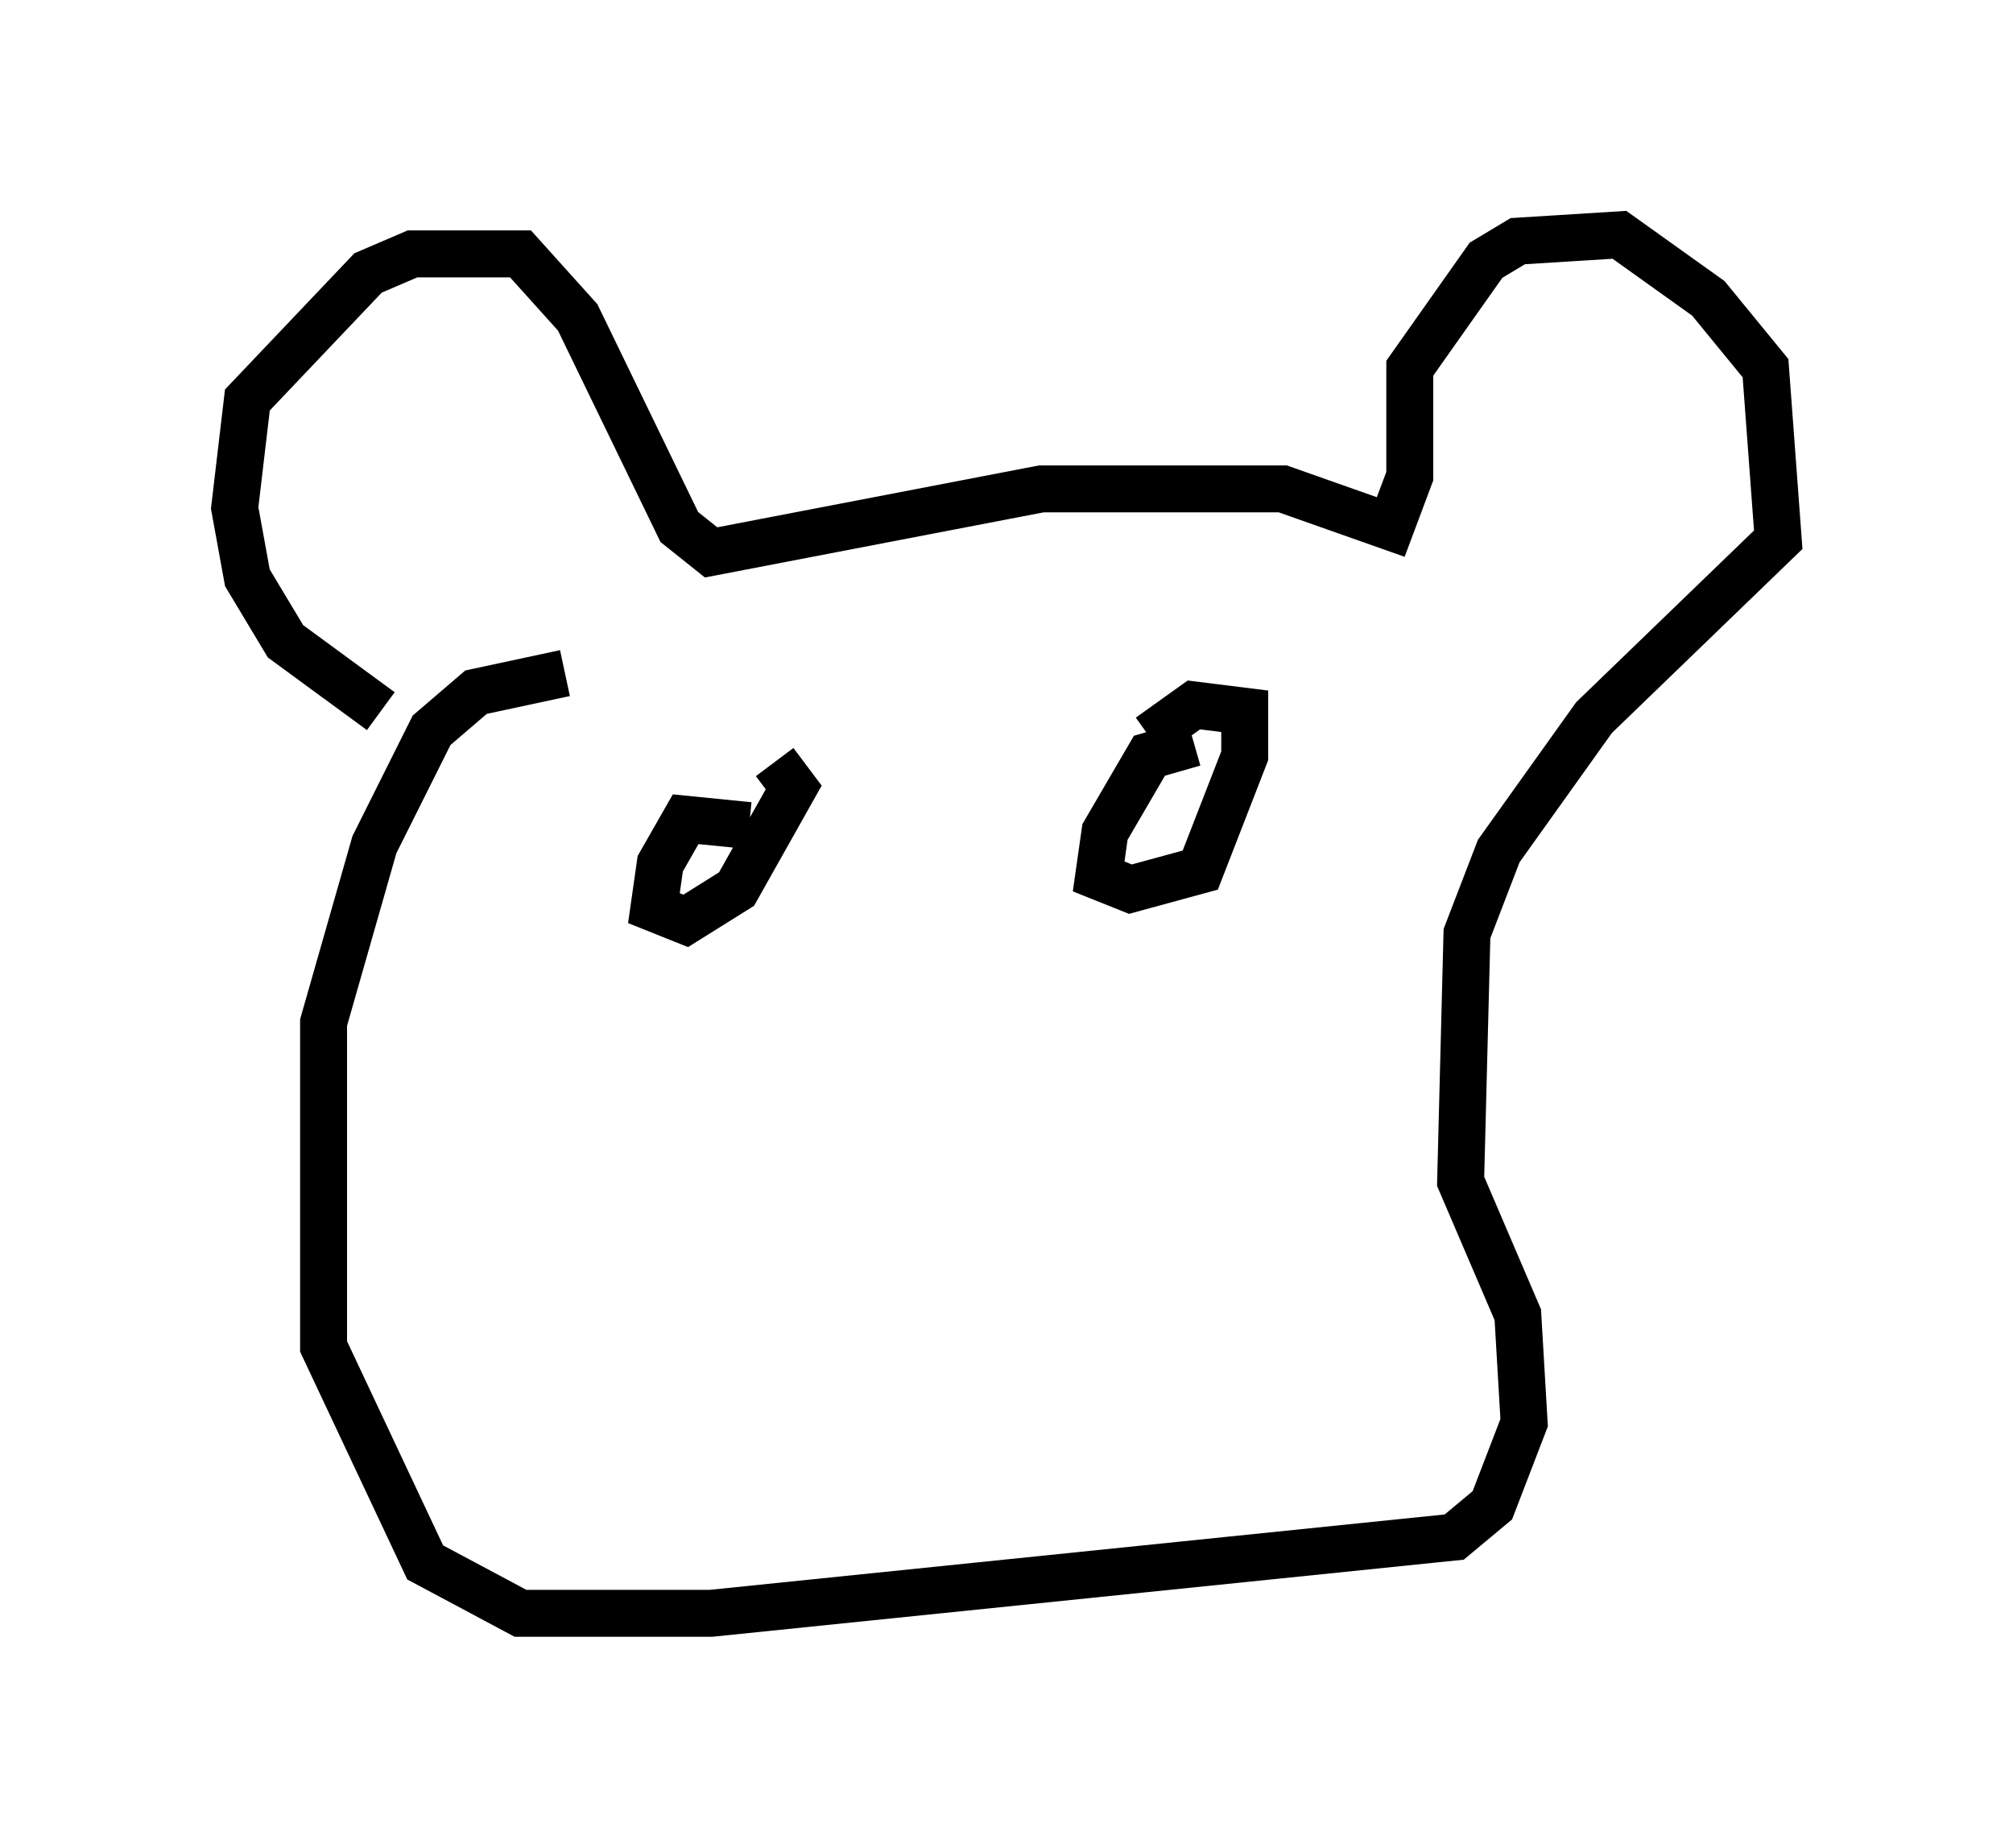 <?xml version="1.0" encoding="utf-8" ?>
<svg baseProfile="full" height="39.364" version="1.1" width="42.882" xmlns="http://www.w3.org/2000/svg" xmlns:ev="http://www.w3.org/2001/xml-events" xmlns:xlink="http://www.w3.org/1999/xlink"><defs /><rect fill="white" height="39.364" width="42.882" x="0" y="0" /><path d="M9.465, 15.555 m-1.353, -0.406 l-2.03, -1.488 -0.812, -1.353 l-0.271, -1.488 0.271, -2.3 l2.571, -2.706 0.947, -0.406 l2.3, 0.0 1.218, 1.353 l2.165, 4.465 0.677, 0.541 l7.036, -1.353 5.142, 0.0 l2.3, 0.812 0.406, -1.083 l0.0, -2.3 1.624, -2.3 l0.677, -0.406 2.165, -0.135 l1.894, 1.353 1.218, 1.488 l0.271, 3.654 -3.924, 3.789 l-2.03, 2.842 -0.677, 1.759 l-0.135, 5.277 1.218, 2.842 l0.135, 2.3 -0.677, 1.759 l-0.812, 0.677 -15.832, 1.624 l-4.059, 0.0 -2.03, -1.083 l-2.165, -4.601 0.0, -6.901 l1.083, -3.789 1.218, -2.436 l0.947, -0.812 1.894, -0.406 m3.924, 3.248 l-1.353, -0.135 -0.541, 0.947 l-0.135, 0.947 0.677, 0.271 l1.083, -0.677 1.218, -2.165 l-0.406, -0.541 m8.931, -0.406 l-0.947, 0.271 -0.947, 1.624 l-0.135, 0.947 0.677, 0.271 l1.488, -0.406 0.947, -2.436 l0.0, -0.947 -1.083, -0.135 l-0.947, 0.677 " fill="none" stroke="black" stroke-width="1" /></svg>